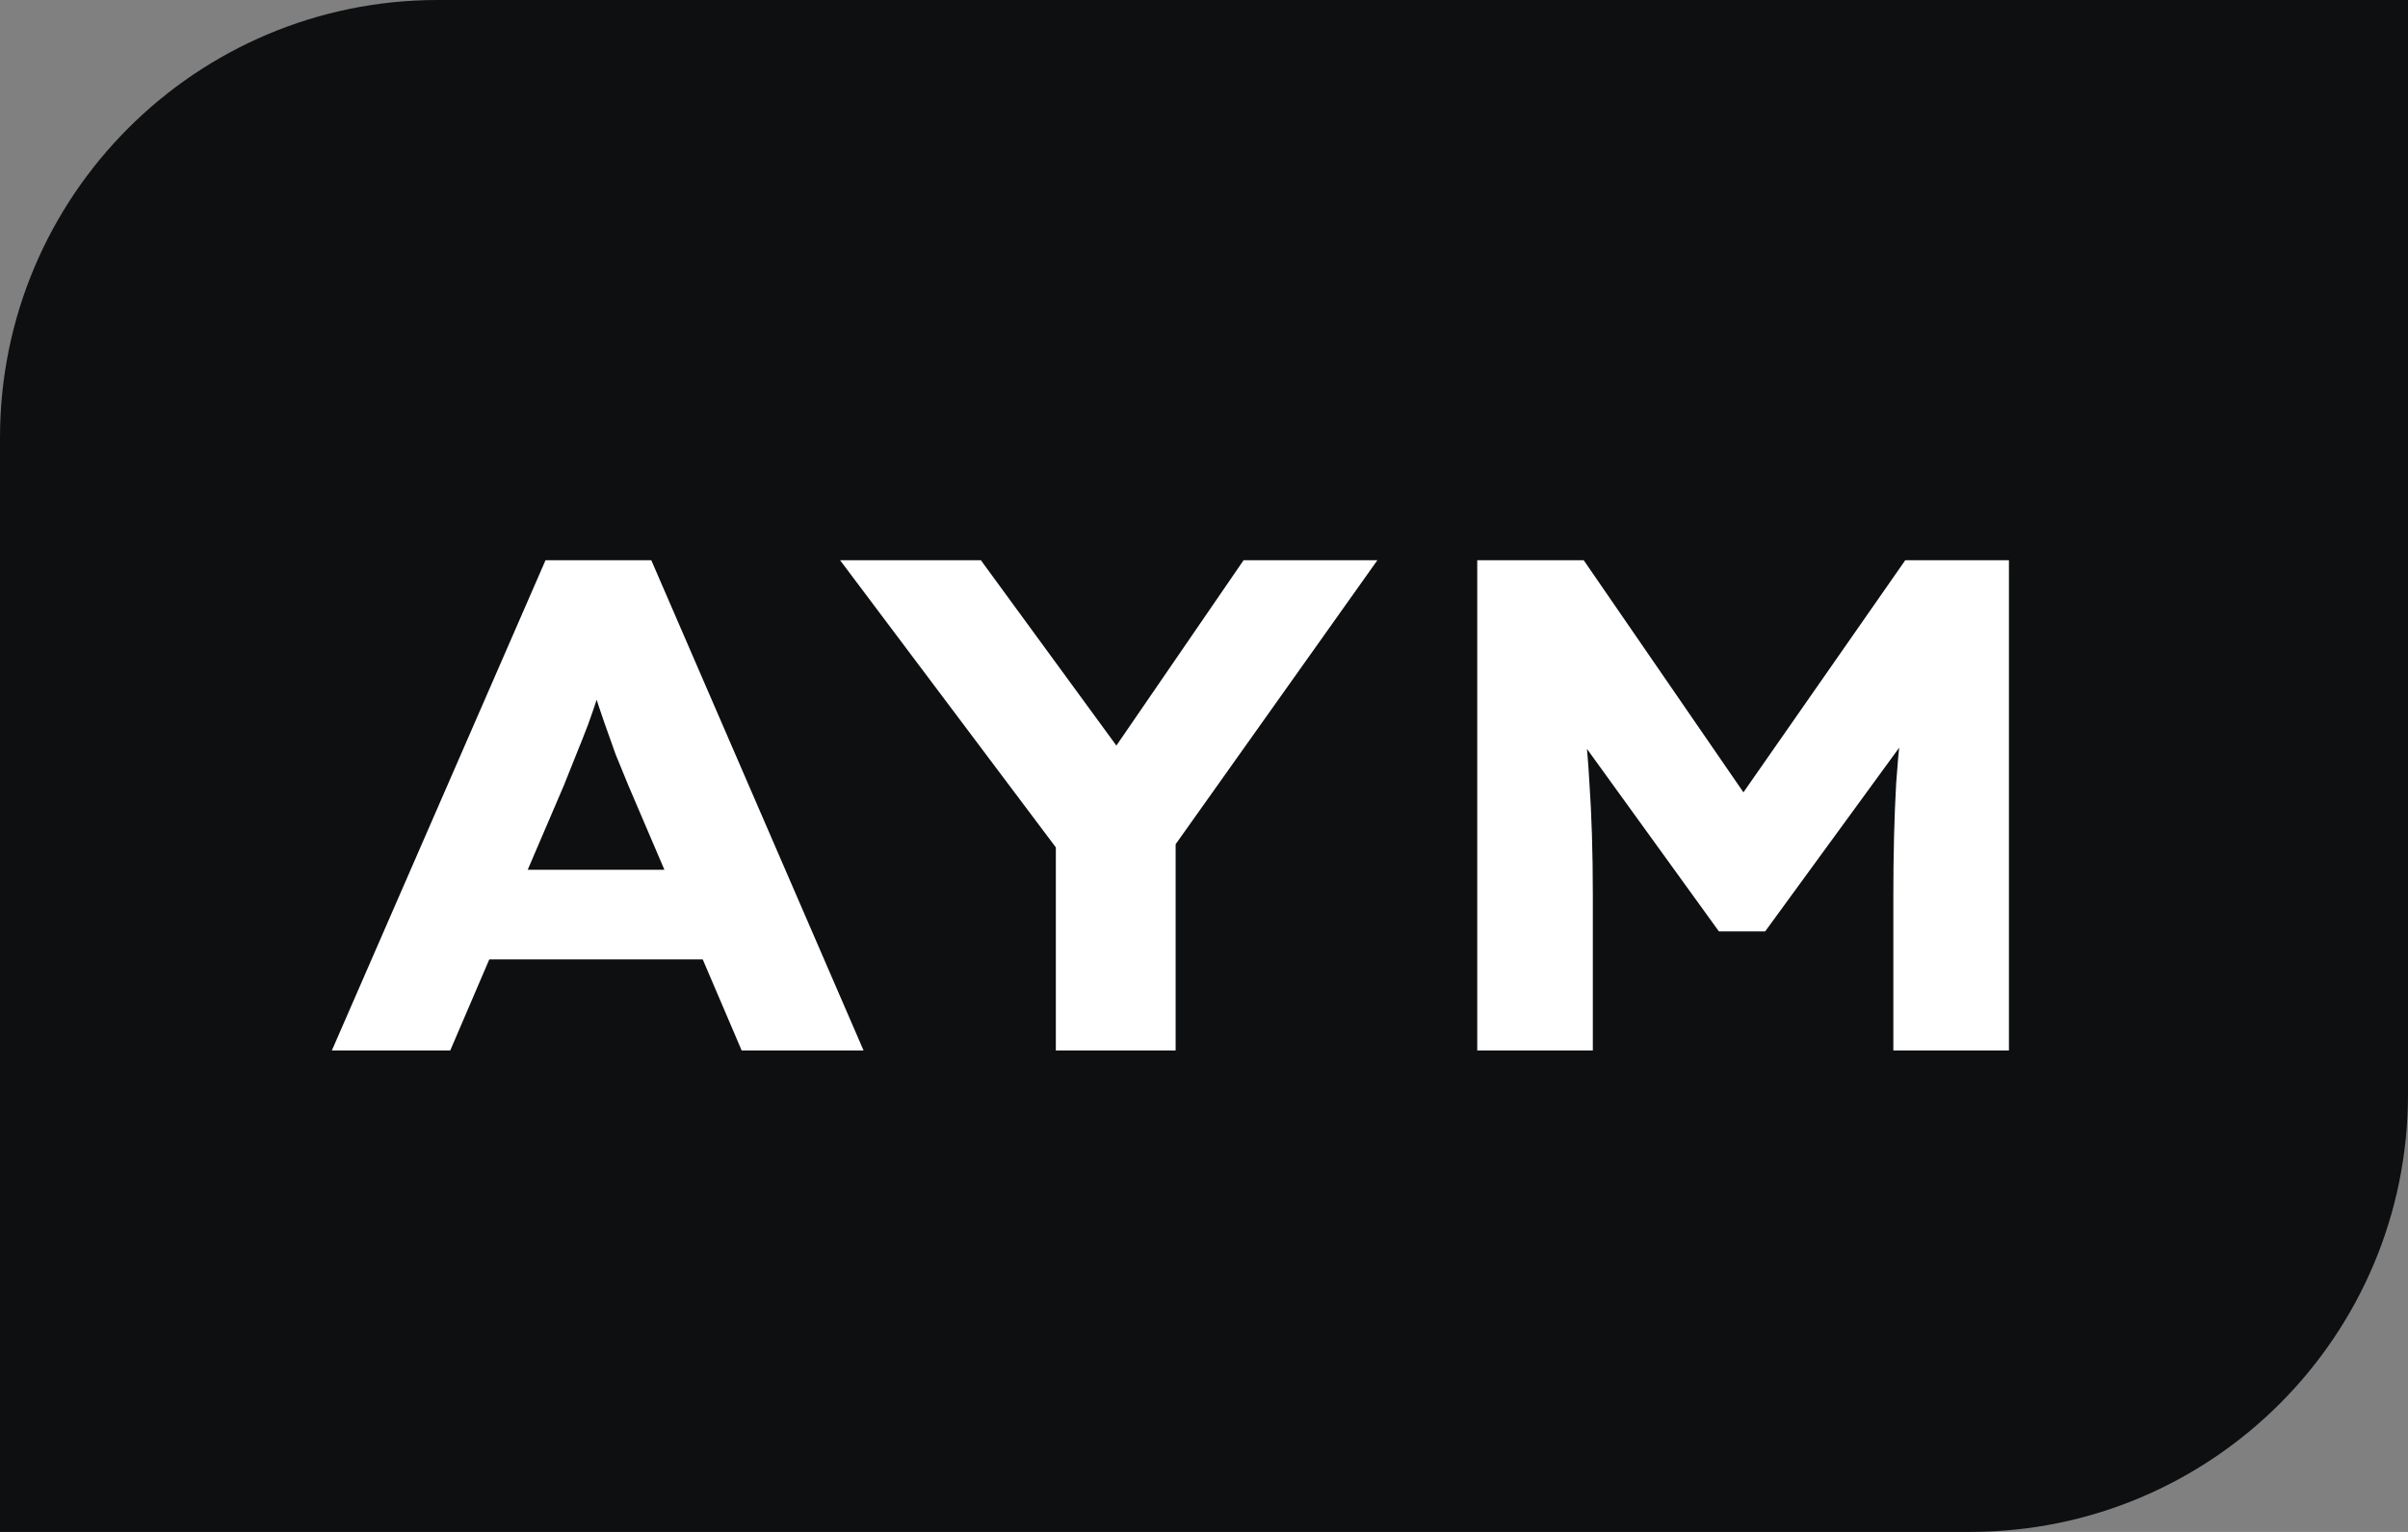 <svg width="55" height="35" viewBox="0 0 55 35" fill="none" xmlns="http://www.w3.org/2000/svg">
<rect x="0" y="0" width="55" height="35" fill="#808080" stroke="none"/>
<path d="M0 10C0 4.477 4.477 0 10 0H55V25C55 30.523 50.523 35 45 35H0V10Z" fill="#0D0F11"/>
<path d="M7.58 24L12.46 12.8H14.876L19.724 24H16.94L14.348 17.936C14.252 17.701 14.156 17.467 14.06 17.232C13.975 16.997 13.889 16.757 13.804 16.512C13.719 16.267 13.639 16.027 13.564 15.792C13.489 15.557 13.42 15.333 13.356 15.12L13.9 15.104C13.836 15.36 13.761 15.605 13.676 15.84C13.601 16.075 13.521 16.309 13.436 16.544C13.351 16.768 13.26 16.997 13.164 17.232C13.068 17.467 12.972 17.707 12.876 17.952L10.284 24H7.58ZM9.868 21.92L10.748 19.872H16.508L17.164 21.92H9.868ZM24.116 24V18.64L24.308 19.616L19.188 12.8H22.404L26.228 18.032L24.836 18L28.404 12.8H31.46L26.676 19.536L26.852 18.512V24H24.116ZM33.741 24V12.8H36.173L40.653 19.312L38.989 19.296L43.517 12.8H45.885V24H43.245V20.448C43.245 19.52 43.266 18.672 43.309 17.904C43.362 17.125 43.448 16.347 43.565 15.568L43.853 16.432L40.317 21.28H39.261L35.757 16.432L36.061 15.568C36.178 16.325 36.258 17.088 36.301 17.856C36.354 18.613 36.381 19.477 36.381 20.448V24H33.741Z" fill="white"/>
</svg>
